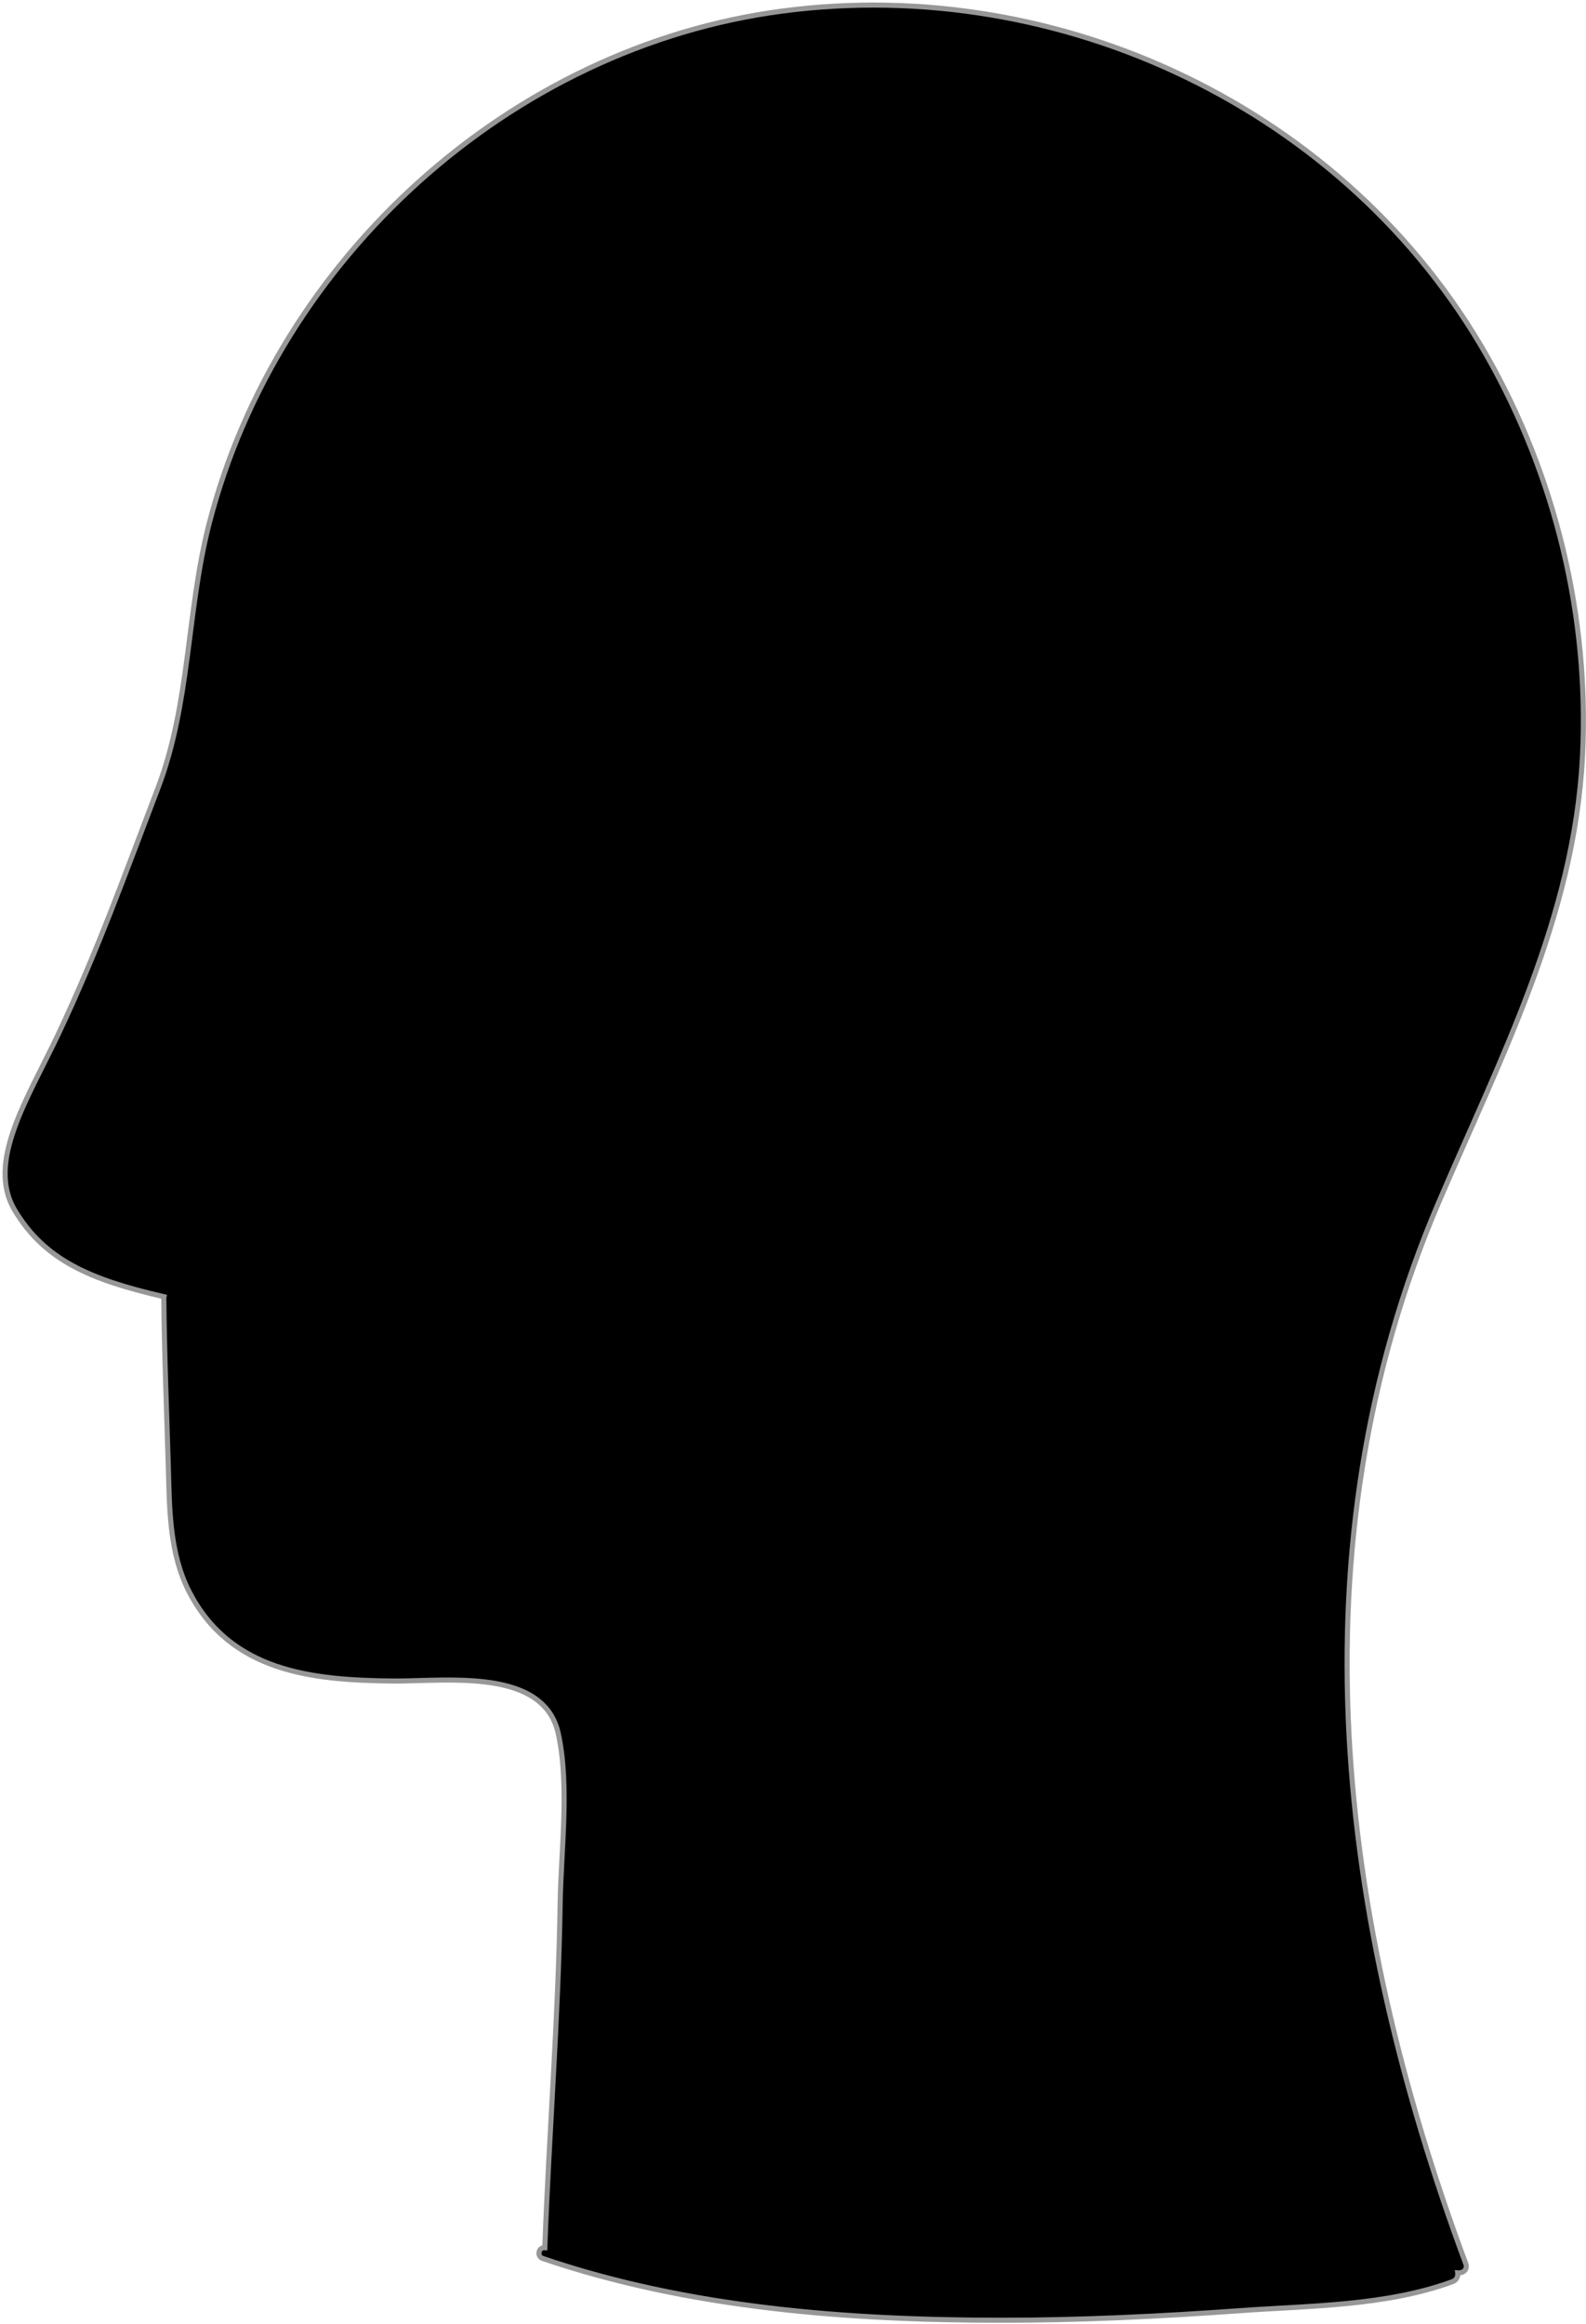 <?xml version="1.0" encoding="UTF-8"?>
<svg width="312px" height="457px" viewBox="0 0 312 457" version="1.1" xmlns="http://www.w3.org/2000/svg" xmlns:xlink="http://www.w3.org/1999/xlink">
    <!-- Generator: Sketch 48.2 (47327) - http://www.bohemiancoding.com/sketch -->
    <title>Fill 5</title>
    <desc>Created with Sketch.</desc>
    <defs></defs>
    <g id="Page-1" stroke="none" stroke-width="1" fill="none" fill-rule="evenodd">
        <path d="M311.303,148.854 C312.715,121.482 306.018,93.713 292.458,69.911 C264.951,21.63 208.759,-5.084 153.855,2.181 C100.342,9.261 54.622,50.805 41.154,102.937 C36.714,120.126 37.455,138.288 31.062,155.001 C24.598,171.902 19.186,187.04 11.483,203.336 C5.509,215.975 -2.81,228.532 2.932,238.049 C8.773,247.732 17.543,251.622 32.267,255.005 L32.226,255.219 C32.32,266.26 32.788,277.307 33.108,288.344 C33.351,296.704 33.298,305.433 37.235,313.054 C45.355,328.769 61.361,330.421 77.242,330.574 C78.864,330.59 80.699,330.535 82.654,330.48 C93.285,330.18 107.44,329.88 109.835,340.951 C112.067,351.267 110.359,363.795 110.194,374.299 C109.837,396.913 108.011,419.418 107.176,442.003 C105.948,441.896 105.521,443.709 106.788,444.14 C135.462,453.885 166.664,456.262 196.762,456.282 C212.495,456.293 228.221,455.526 243.91,454.399 C257.702,453.409 272.631,453.502 285.75,448.687 C286.564,448.388 286.843,447.646 286.765,446.964 C287.746,447.067 288.79,446.347 288.353,445.174 C263.237,377.652 253.963,304.31 283.006,236.479 C295.21,207.975 309.672,180.443 311.303,148.854" id="Fill-5" stroke="#979797" fill="#000000"></path>
    </g>
</svg>